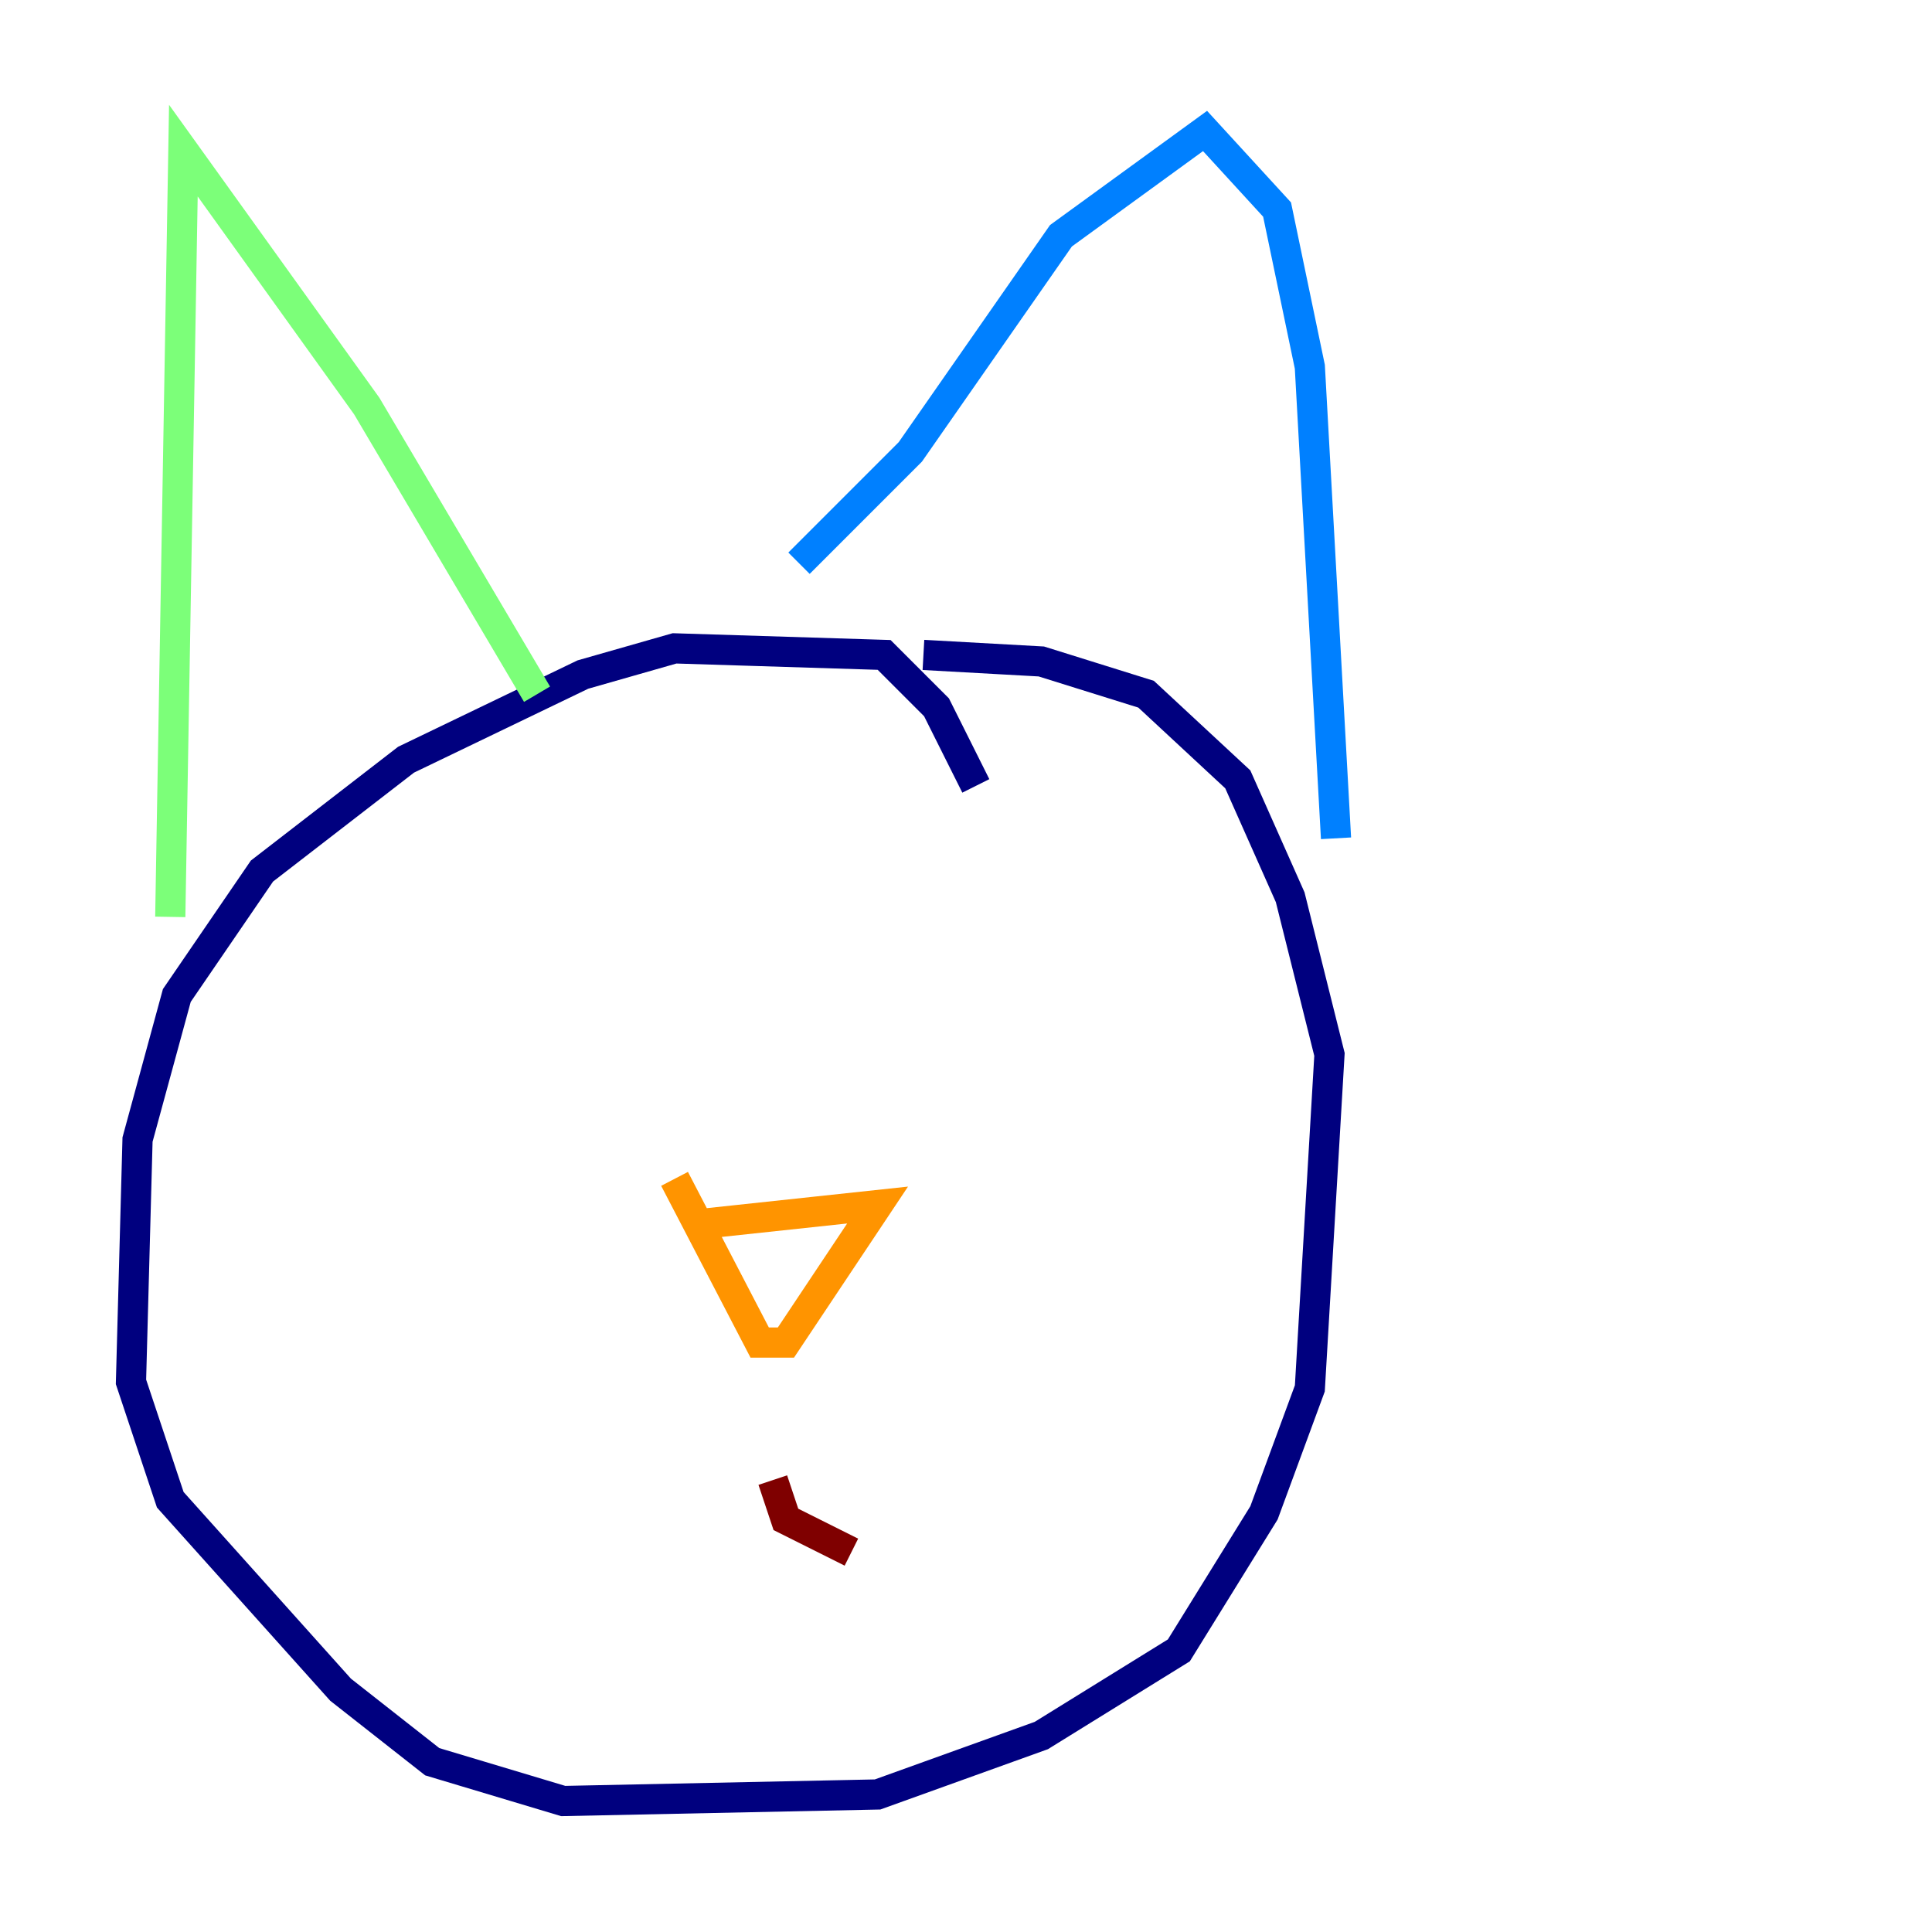 <?xml version="1.0" encoding="utf-8" ?>
<svg baseProfile="tiny" height="128" version="1.2" viewBox="0,0,128,128" width="128" xmlns="http://www.w3.org/2000/svg" xmlns:ev="http://www.w3.org/2001/xml-events" xmlns:xlink="http://www.w3.org/1999/xlink"><defs /><polyline fill="none" points="64.651,52.068 62.047,46.861 58.576,43.39 44.691,42.956 38.617,44.691 26.902,50.332 17.356,57.709 11.715,65.953 9.112,75.498 8.678,91.552 11.281,99.363 22.563,111.946 28.637,116.719 37.315,119.322 58.142,118.888 68.99,114.983 78.102,109.342 83.742,100.231 86.78,91.986 88.081,69.858 85.478,59.444 82.007,51.634 75.932,45.993 68.99,43.824 61.18,43.39" stroke="#00007f" stroke-width="2" /><polyline fill="none" points="52.936,37.315 60.312,29.939 70.291,15.62 79.837,8.678 84.61,13.885 86.78,24.298 88.515,55.539" stroke="#0080ff" stroke-width="2" /><polyline fill="none" points="35.58,45.993 24.298,26.902 12.149,9.98 11.281,60.746" stroke="#7cff79" stroke-width="2" /><polyline fill="none" points="45.993,81.139 58.142,79.837 52.068,88.949 50.332,88.949 44.691,78.102" stroke="#ff9400" stroke-width="2" /><polyline fill="none" points="51.2,98.061 52.068,100.664 56.407,102.834" stroke="#7f0000" stroke-width="2" /></svg>